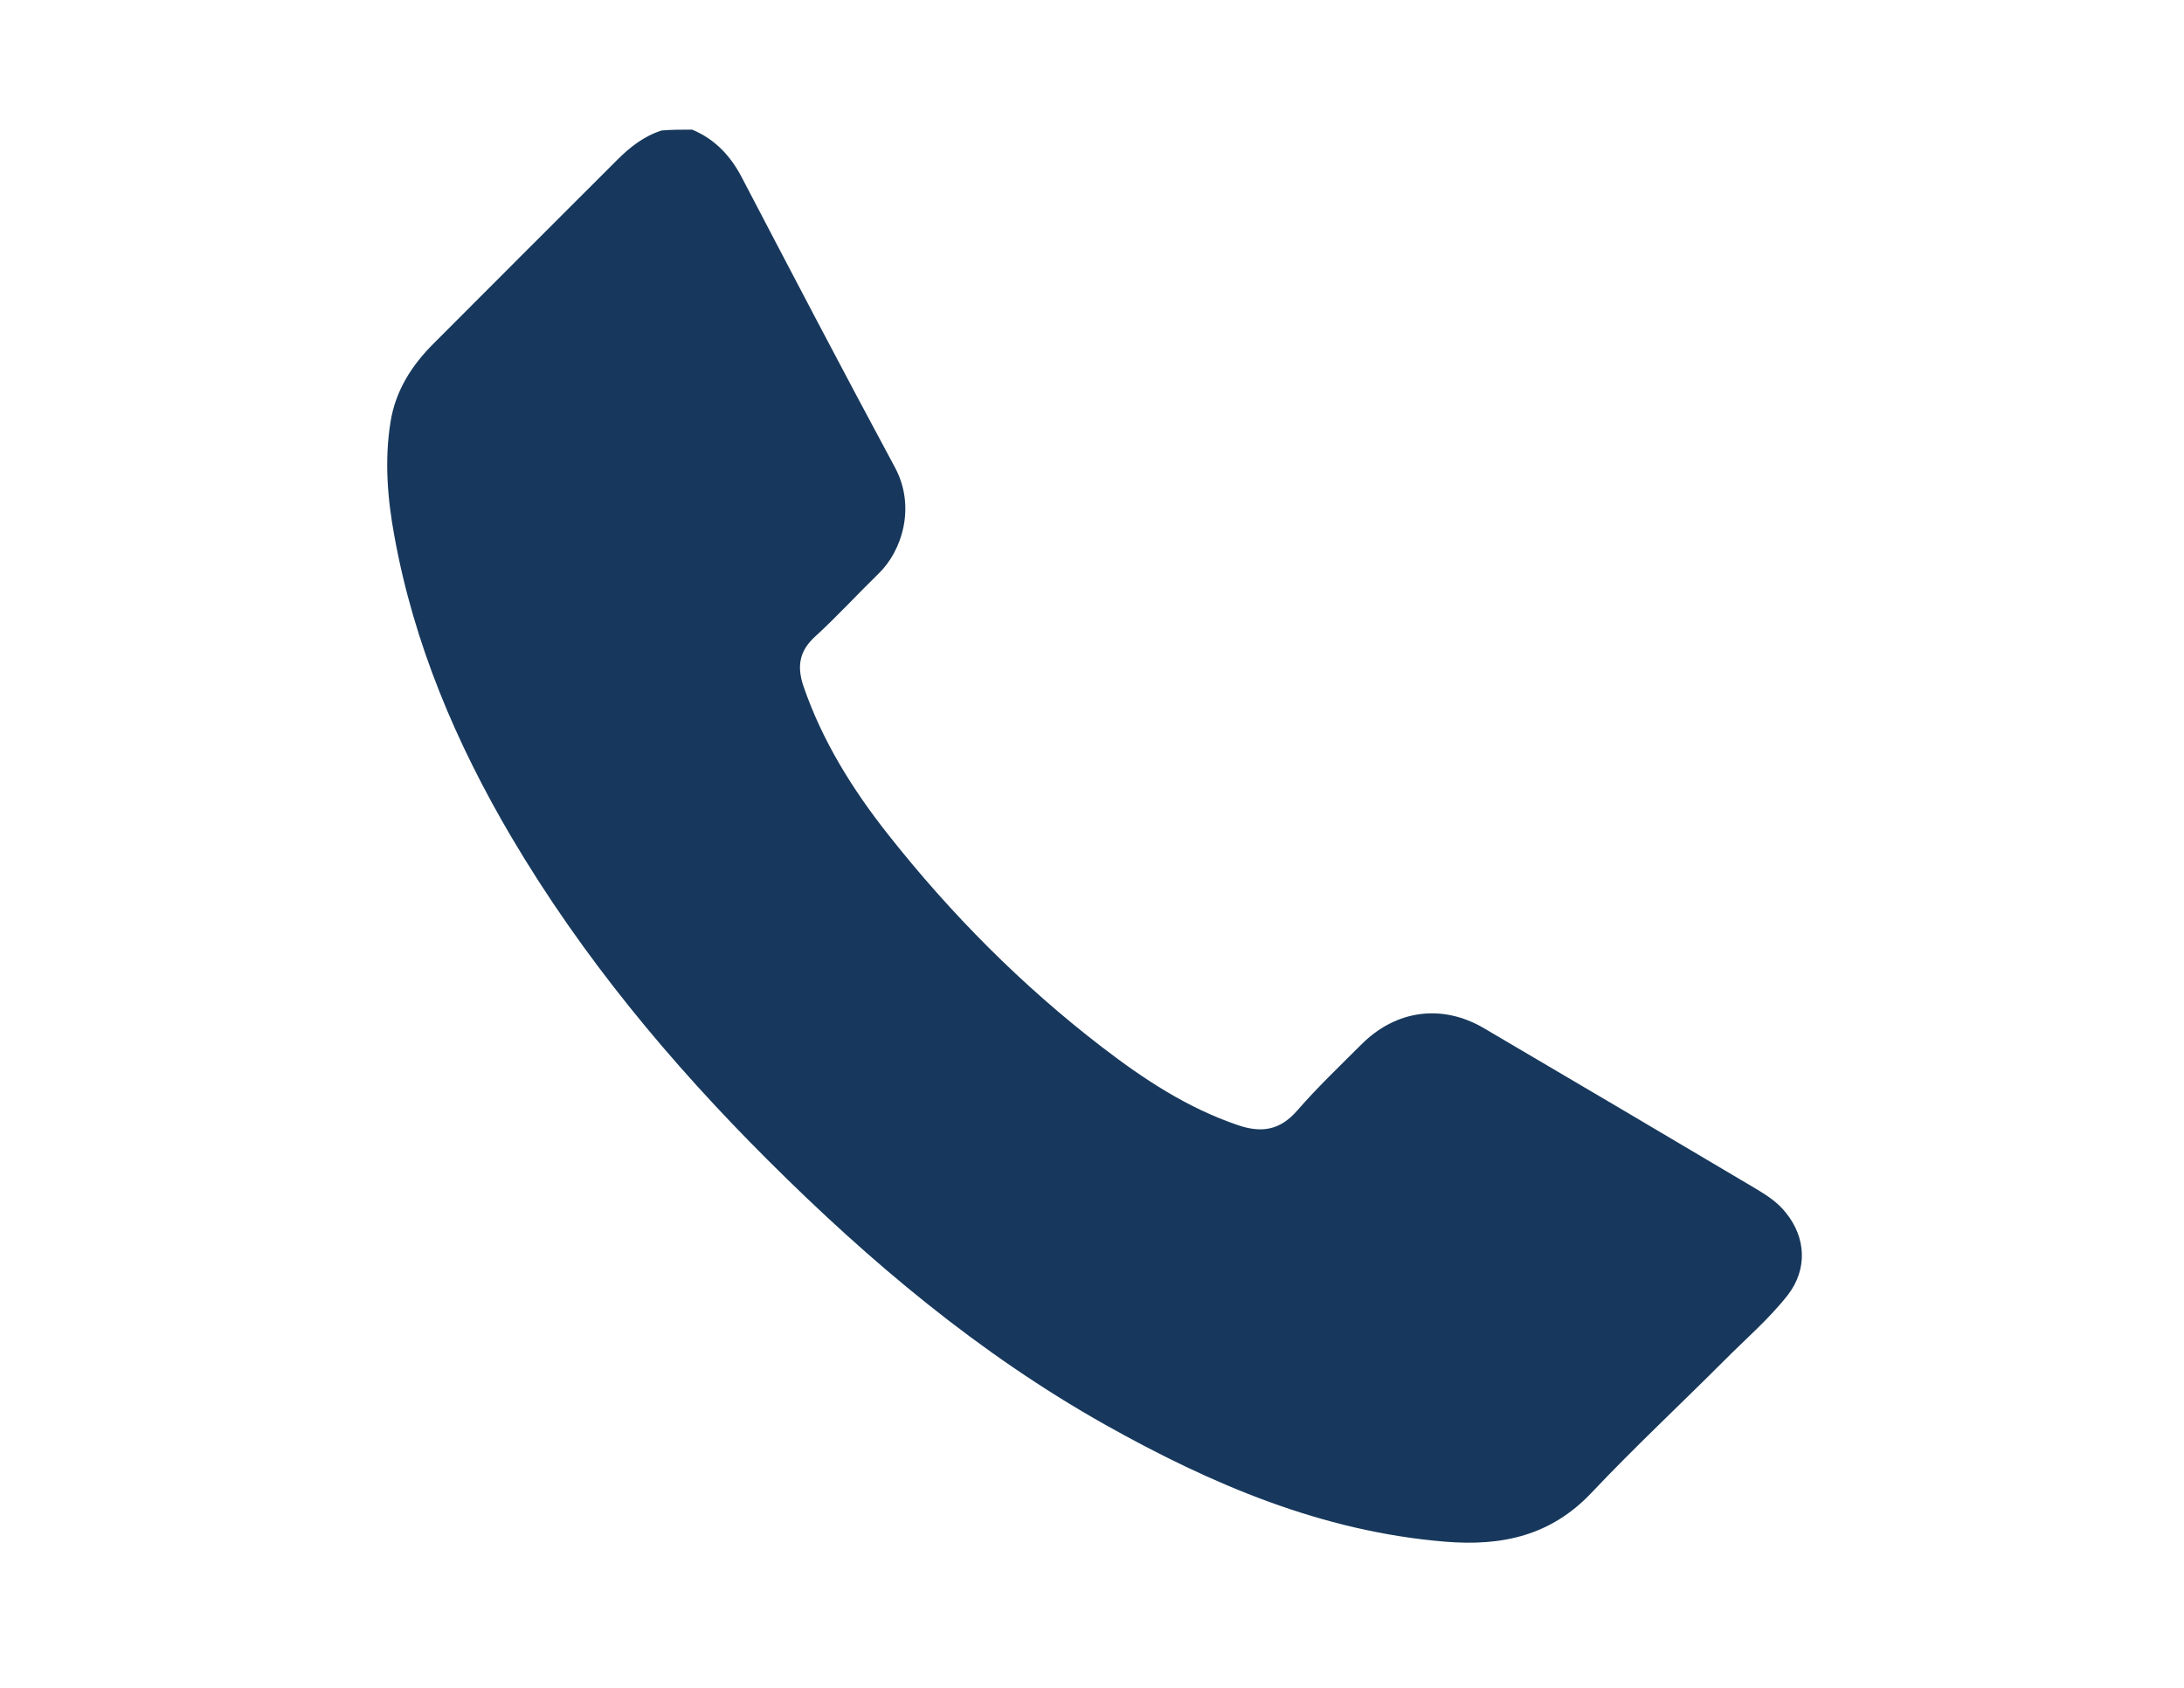 <?xml version="1.0" encoding="utf-8"?>
<!-- Generator: Adobe Illustrator 20.1.0, SVG Export Plug-In . SVG Version: 6.00 Build 0)  -->
<svg version="1.1" id="Layer_1" xmlns="http://www.w3.org/2000/svg" xmlns:xlink="http://www.w3.org/1999/xlink" x="0px" y="0px"
	 viewBox="0 0 792 612" style="enable-background:new 0 0 792 612;" xml:space="preserve">
<style type="text/css">
	.st0{fill:#17385C;}
</style>
<g id="uUC4nF.tif">
	<g>
		<path class="st0" d="M251,47c8.4,3.5,14.1,9.7,18.2,17.7c18.3,35,36.6,70,55.3,104.7c7.7,14.2,2.7,30.3-5.9,38.6
			c-7.8,7.6-15.1,15.6-23.1,22.9c-5.8,5.3-6.5,11-4.1,18c6.8,19.8,17.8,37.4,30.6,53.6c22.8,28.9,48.6,54.9,77.8,77.3
			c15.1,11.6,30.9,22,49.2,28.2c8.6,2.9,15.2,1.8,21.4-5.3c7.3-8.4,15.4-16.1,23.3-24c12.5-12.5,29.2-14.8,44.4-5.9
			c32.9,19.3,65.7,38.7,98.6,58.2c4,2.4,7.9,4.9,10.9,8.7c7.4,9.1,7.9,20.6,0.7,29.9c-6.9,8.8-15.5,16.1-23.3,24
			c-15.9,15.9-32.4,31.3-47.8,47.6c-14.8,15.7-32.6,19.5-53.2,17.8c-44.7-3.7-84.7-20.8-123.2-42.4c-45.7-25.7-85.3-59-122.3-95.9
			c-35.6-35.5-67.4-73.8-93-117.1c-20.1-34.1-35.4-70.1-42.5-109.3c-2.5-13.6-3.6-27.4-1.4-41.2c1.8-11.5,7.8-20.8,15.9-28.8
			c22.1-22.2,44.3-44.3,66.4-66.4c4.6-4.6,9.7-8.6,16.1-10.6C243.7,47,247.3,47,251,47z"/>
	</g>
</g>
</svg>
